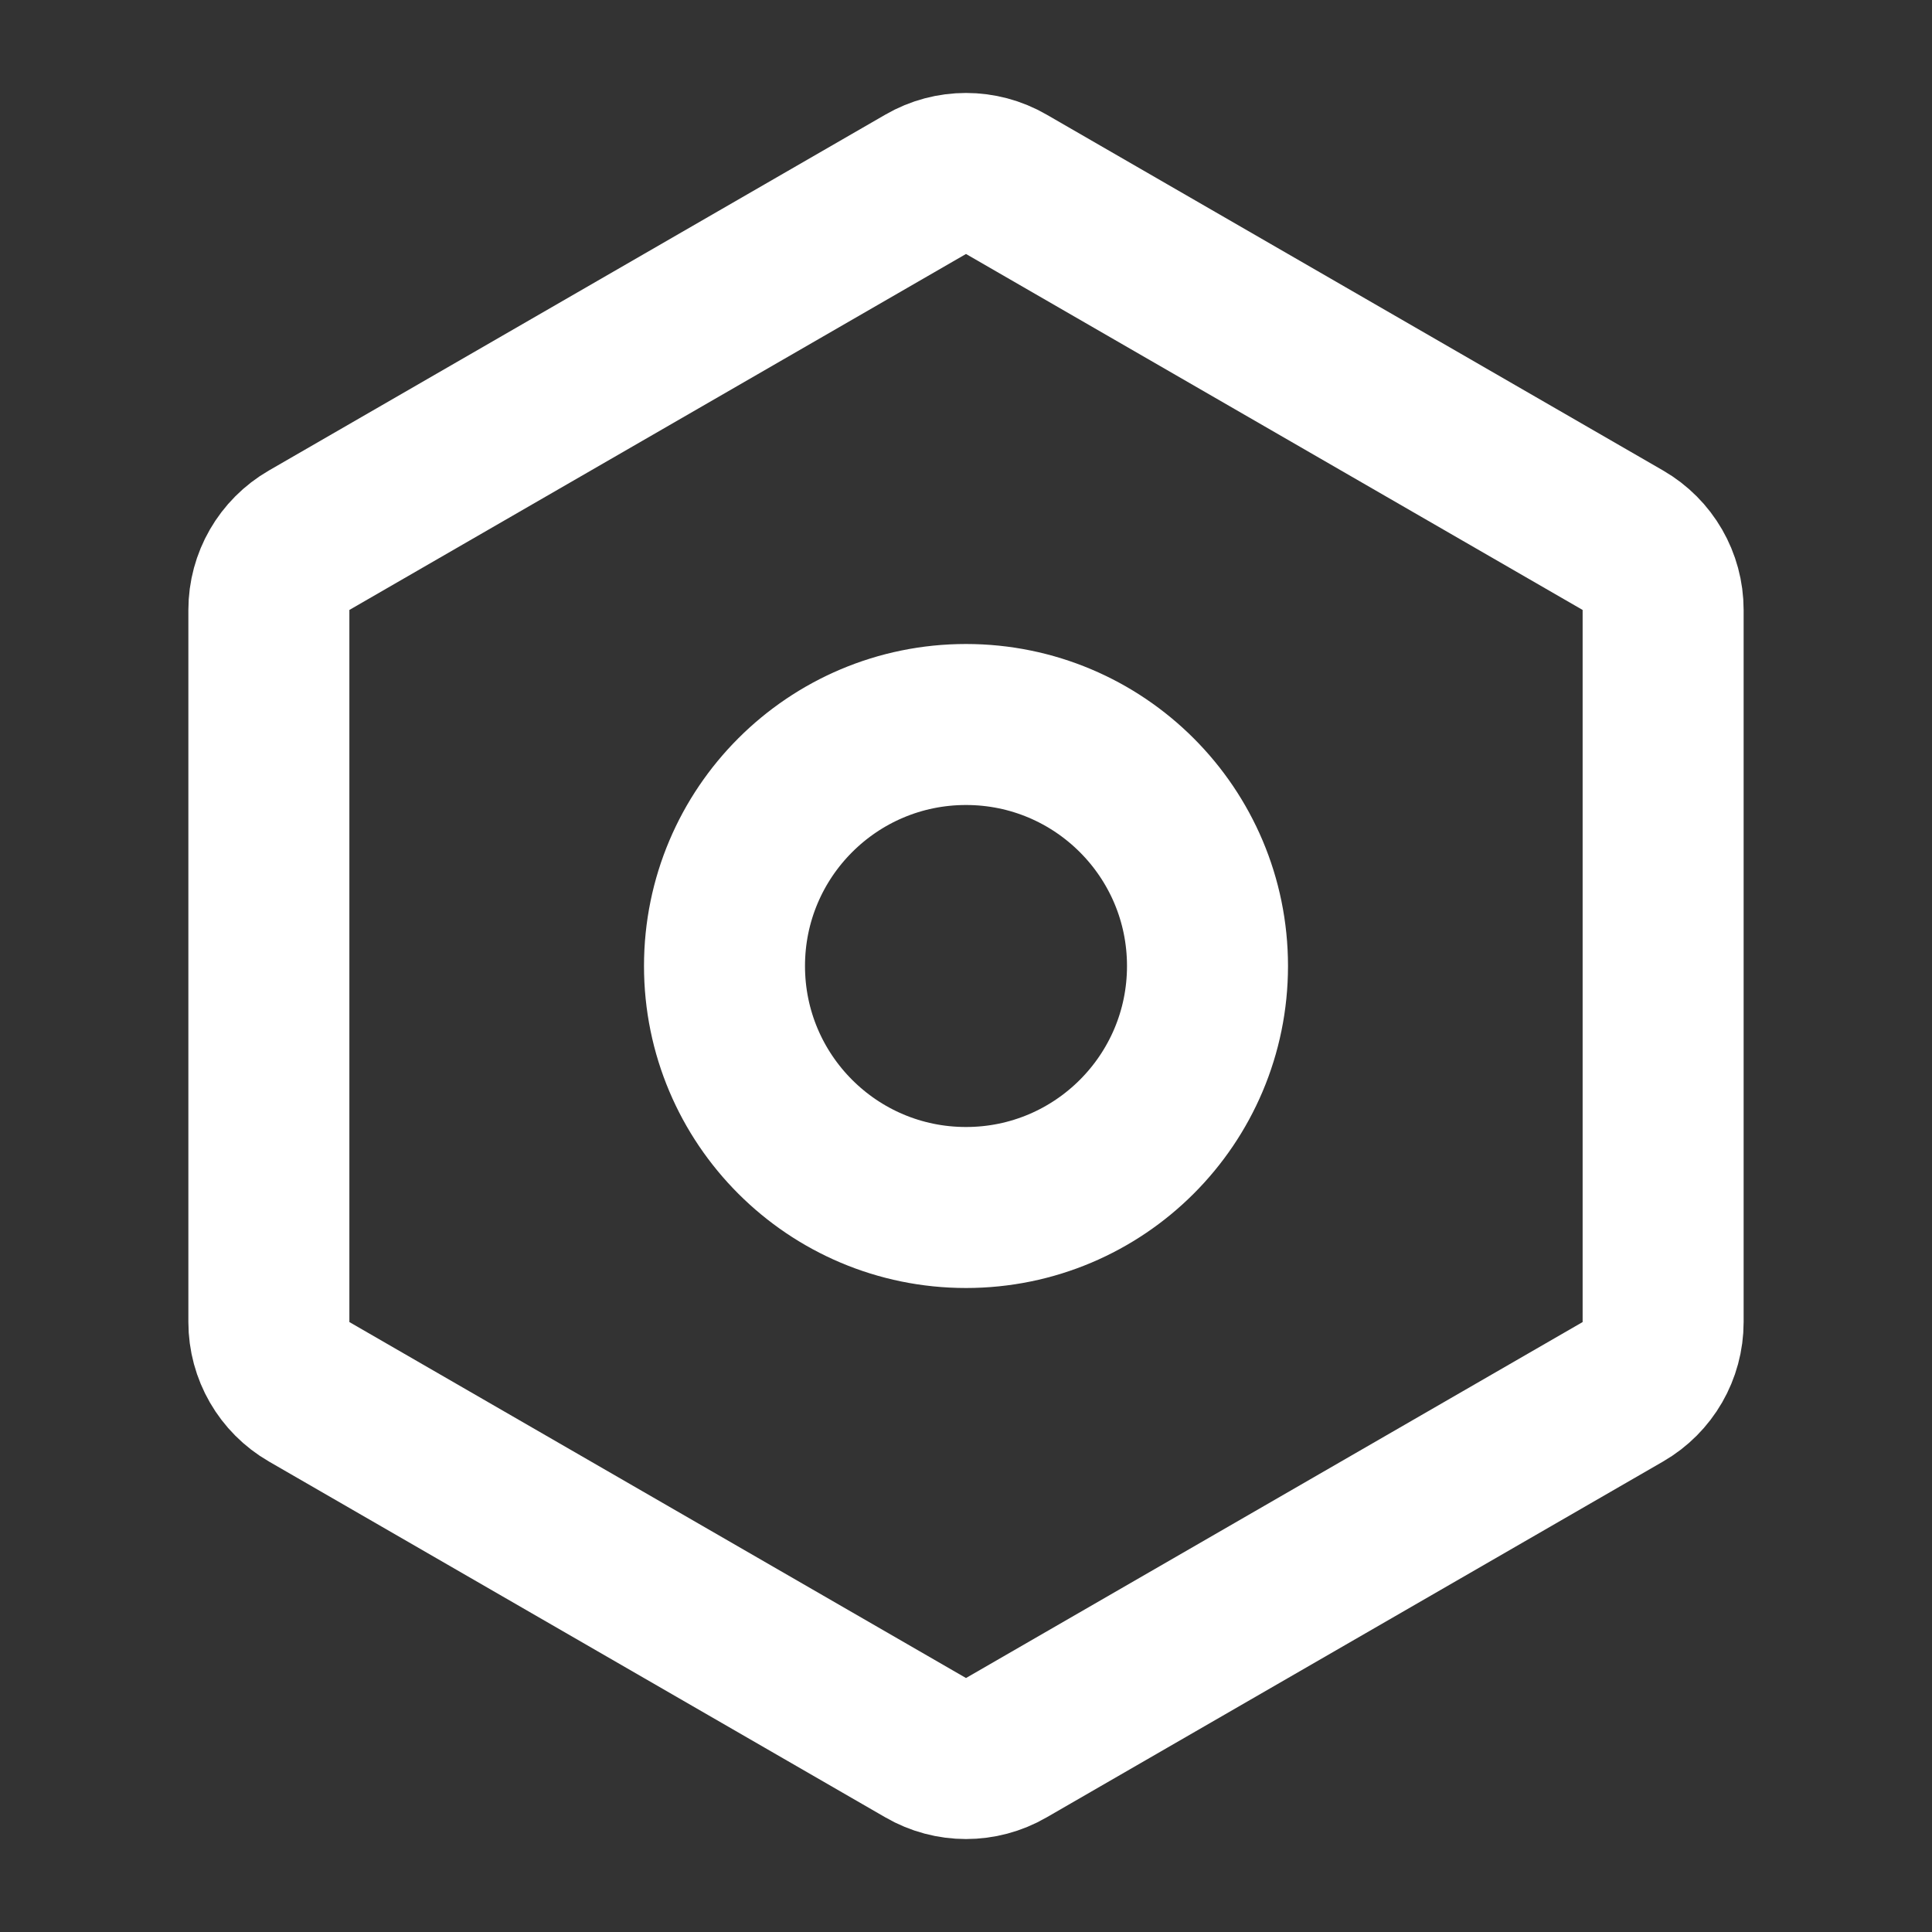 <svg width="24" height="24" viewBox="0 0 24 24" fill="none" xmlns="http://www.w3.org/2000/svg">
<rect x="0" y="0" width="24" height="24" fill="#333333" stroke="none"/>
<path d="M20.16 6.711L12.5 2.289C12.191 2.11 11.809 2.11 11.5 2.289L3.84 6.711C3.53 6.89 3.34 7.22 3.34 7.577V16.423C3.34 16.78 3.53 17.11 3.84 17.289L11.5 21.711C11.809 21.89 12.191 21.89 12.5 21.711L20.16 17.289C20.47 17.11 20.66 16.78 20.66 16.423V7.577C20.66 7.22 20.47 6.89 20.16 6.711Z" stroke="white" stroke-width="2" stroke-linecap="round" stroke-linejoin="round"/>
<path d="M12 15C13.657 15 15 13.657 15 12C15 10.343 13.657 9 12 9C10.343 9 9 10.343 9 12C9 13.657 10.343 15 12 15Z" stroke="white" stroke-width="2" stroke-linecap="round" stroke-linejoin="round"/>
</svg>

